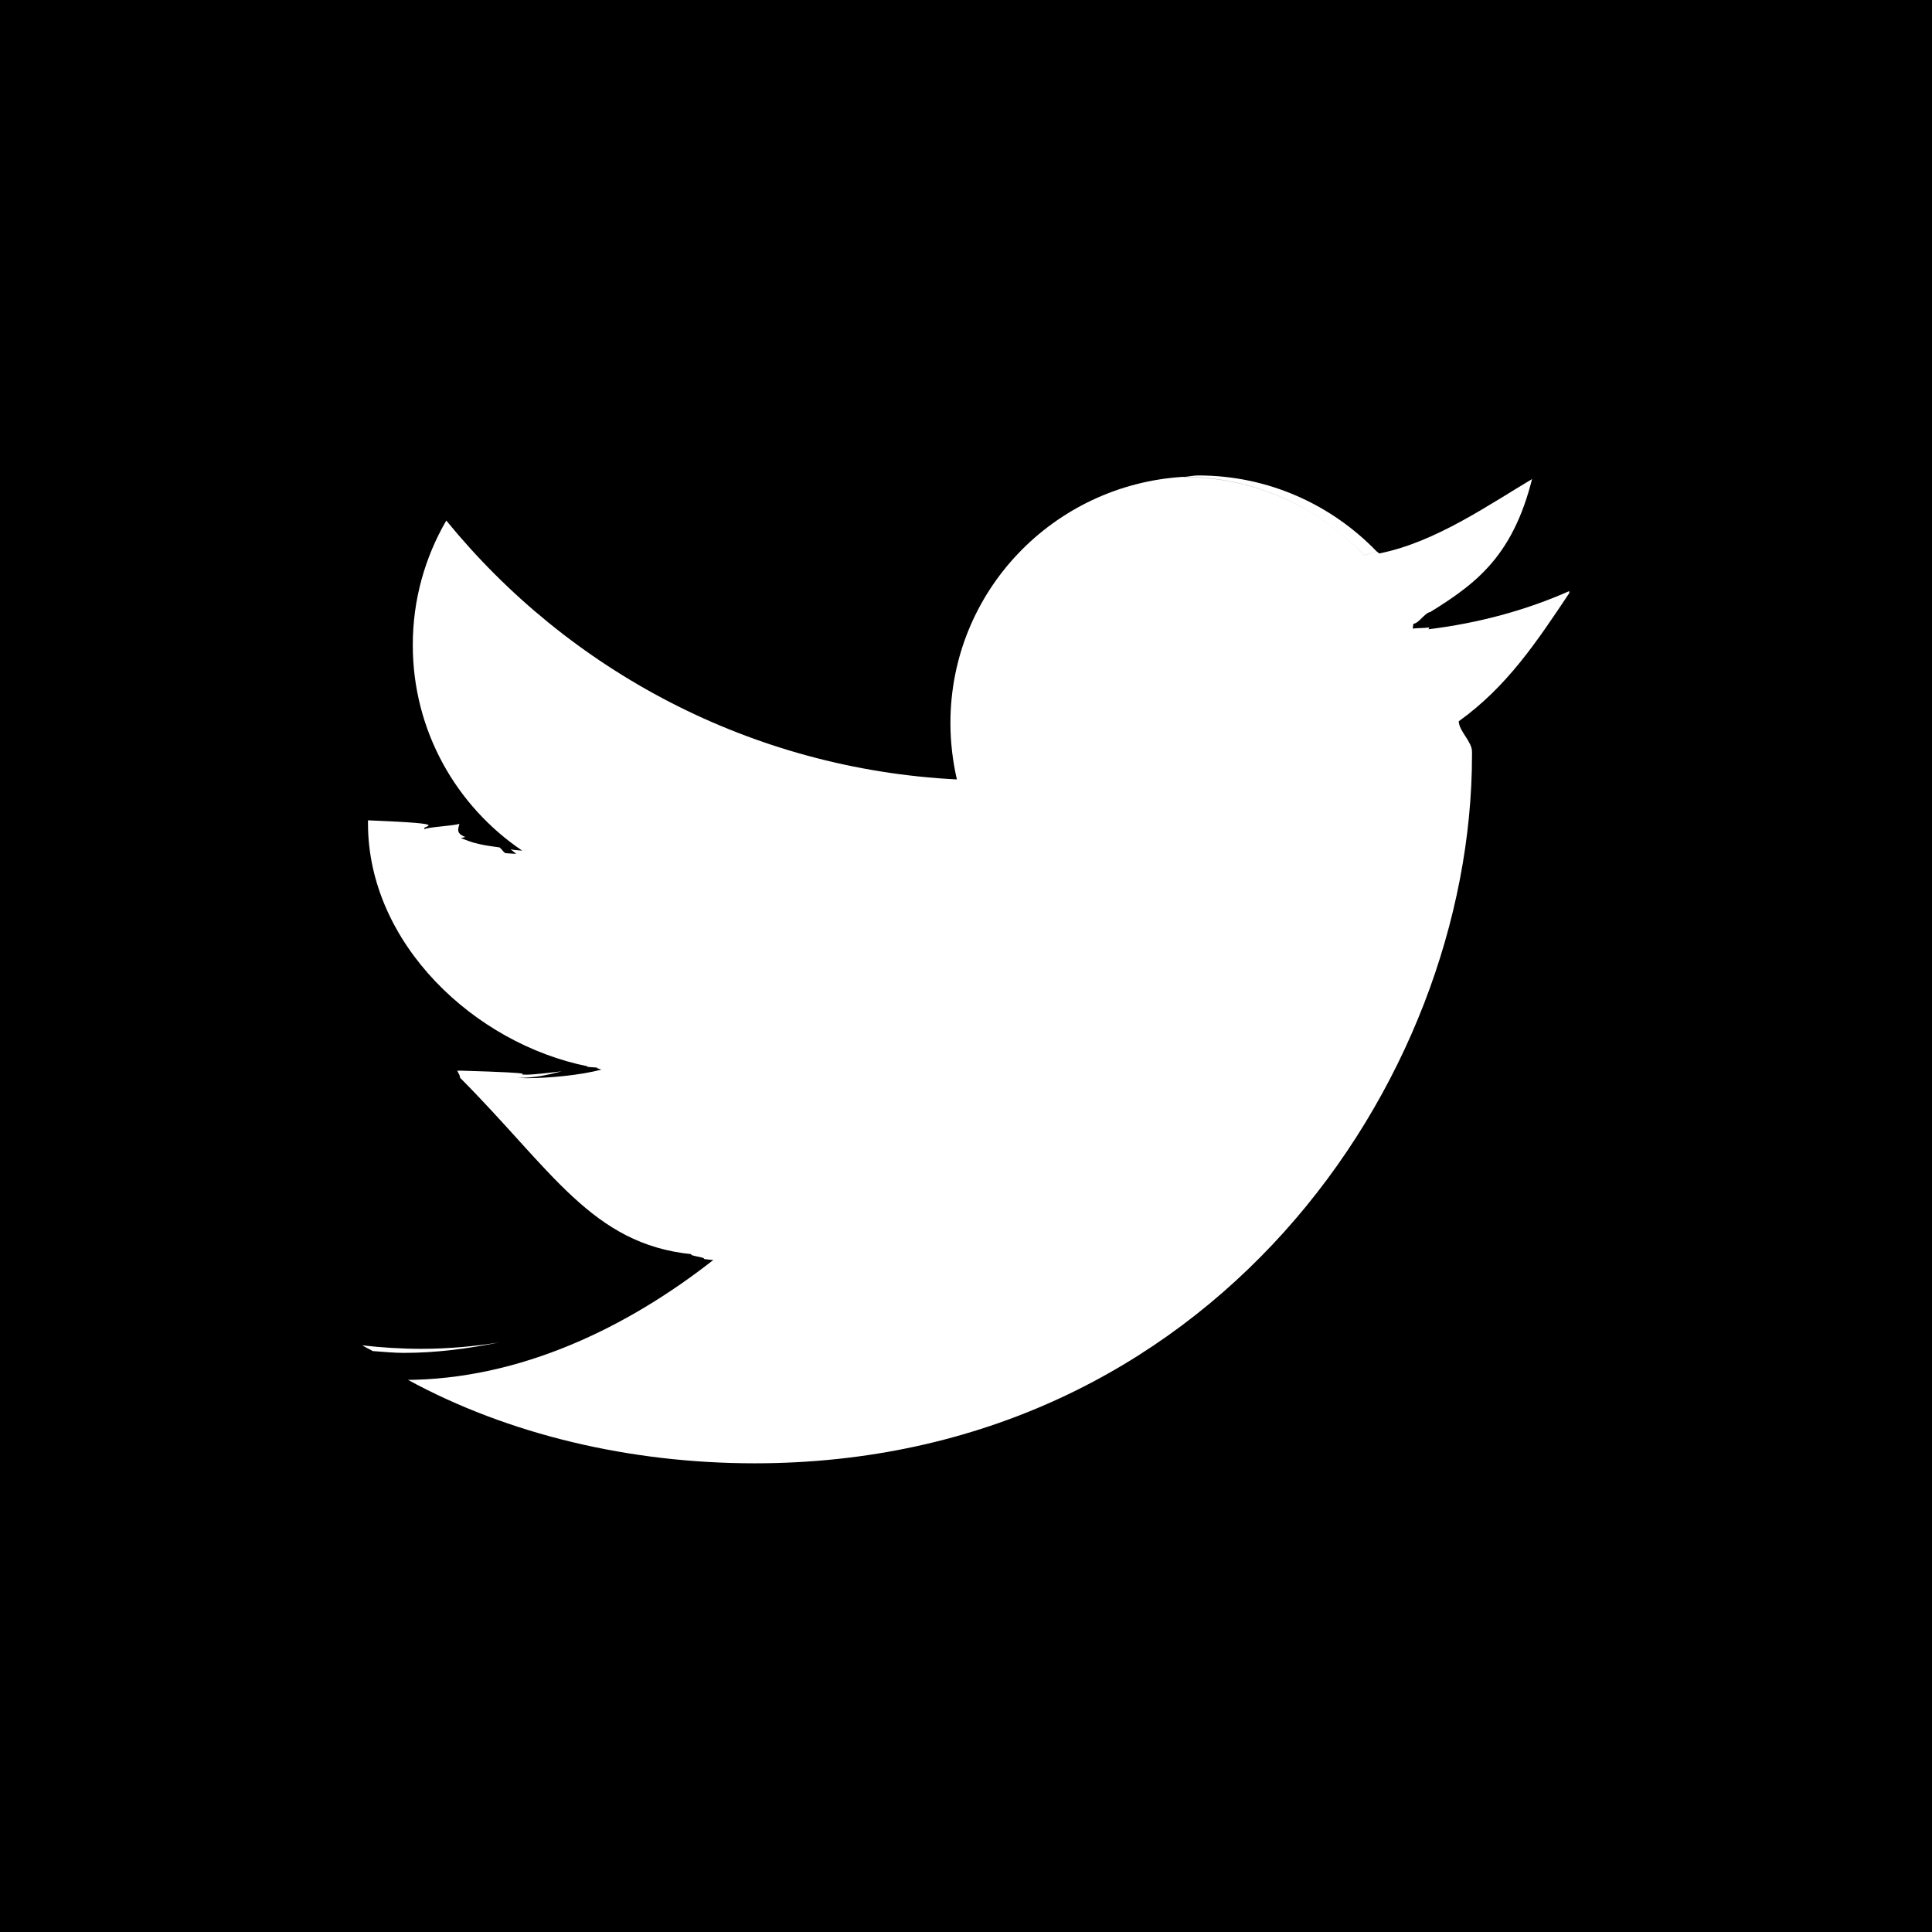 <?xml version="1.0" encoding="iso-8859-1"?>
<!-- Generator: Adobe Illustrator 18.1.1, SVG Export Plug-In . SVG Version: 6.00 Build 0)  -->
<svg version="1.1" id="Calque_1" xmlns="http://www.w3.org/2000/svg" xmlns:xlink="http://www.w3.org/1999/xlink" x="0px" y="0px"
	 viewBox="0 0 32 32" style="enable-background:new 0 0 32 32;" xml:space="preserve">
<path d="M0,3.048v25.905V32l0,0h32l0,0v-3.048V3.048V0H0V3.048z M26,9.812c-0.55,0.823-1.037,1.559-1.839,2.135
	c0.007,0.167,0.22,0.334,0.22,0.504v0.019c0,0.011,0,0.025,0,0.036c0,5.421-4.336,11.731-11.883,11.731
	c-2.056,0-4.075-0.473-5.752-1.388c0.015,0.003-0.075,0.007-0.06,0.007c0.002,0,0.004,0,0.007,0c1.929,0,3.714-0.882,5.122-1.987
	c-0.054-0.001-0.105-0.01-0.158-0.017c0.041-0.028-0.246-0.05-0.205-0.079c-1.652-0.169-2.309-1.392-3.833-2.923v-0.005
	c0-0.039-0.032-0.073-0.045-0.112c0.014,0.003,0.045,0.001,0.045,0.001v-0.001c1.524,0.044,0.845,0.064,1.097,0.067
	c0.146-0.001,0.446-0.04,0.588-0.055c-0.269,0.065-0.421,0.106-0.732,0.109c0.017,0,0.129,0.004,0.146,0.004
	c0.375,0,0.899-0.05,1.244-0.142c-0.031-0.007-0.05-0.019-0.081-0.027c0.066-0.014-0.21-0.009-0.146-0.027
	c-1.876-0.376-3.64-2.034-3.64-4.024c0-0.016,0-0.034,0-0.051c1.524,0.062,0.827,0.094,0.944,0.147
	c-0.001-0.033,0.579-0.063,0.579-0.096c0-0.016,0-0.034,0-0.051c0,0.108-0.105,0.199,0.084,0.274
	c0.019,0.007-0.08,0.016-0.062,0.023c0.102,0.036,0.162,0.067,0.287,0.094c0.122,0.029,0.222,0.039,0.347,0.058
	c0.039,0.029,0.055,0.068,0.096,0.095c0.064,0.004,0.122,0.009,0.181,0.011c-0.032-0.022-0.062-0.052-0.093-0.074
	c0.025,0.002,0.046,0.01,0.071,0.011c0.041,0.004,0.079,0.007,0.12,0.01c-1.093-0.738-1.812-1.987-1.812-3.404
	c0-0.376,0.05-0.74,0.145-1.086c0.095-0.346,0.233-0.673,0.41-0.977c2.024,2.483,5.047,4.115,8.457,4.288
	c-0.069-0.301-0.107-0.615-0.107-0.935c0-2.18,1.707-3.945,3.855-4.077c1.181,0.002,2.247,0.501,2.996,1.298
	c0.073-0.014,0.14-0.045,0.213-0.061c0.011,0.012,0.026,0.02,0.037,0.032c0.933-0.184,1.811-0.805,2.604-1.275
	c-0.001,0.001-0.001-0.275-0.002-0.275c0.001,0,0.001,0,0.002,0c-0.3,1.524-0.936,2.011-1.757,2.52
	c-0.094,0.015-0.184,0.183-0.279,0.195c-0.005,0.002-0.008,0.077-0.013,0.079c0.095-0.011,0.184-0.005,0.278-0.019
	c-0.006,0.004-0.012,0.026-0.018,0.031c0.823-0.101,1.61-0.311,2.342-0.636c-0.004,0.007-0.011,0.017-0.016,0.024
	C25.989,9.81,25.995,9.814,26,9.812z M6,22.283c0.319,0.037,0.654,0.058,0.983,0.058c0.438-0.001,0.865-0.039,1.283-0.106
	c-0.513,0.103-1.037,0.173-1.58,0.173c-0.172,0-0.341-0.019-0.512-0.03C6.117,22.344,6.055,22.318,6,22.283z M19.601,7.9
	c0.084-0.005,0.163-0.025,0.247-0.025c1.162,0,2.21,0.486,2.956,1.261c-0.072,0.016-0.138,0.047-0.211,0.061
	C21.846,8.4,20.781,7.903,19.601,7.9z"/>
</svg>
